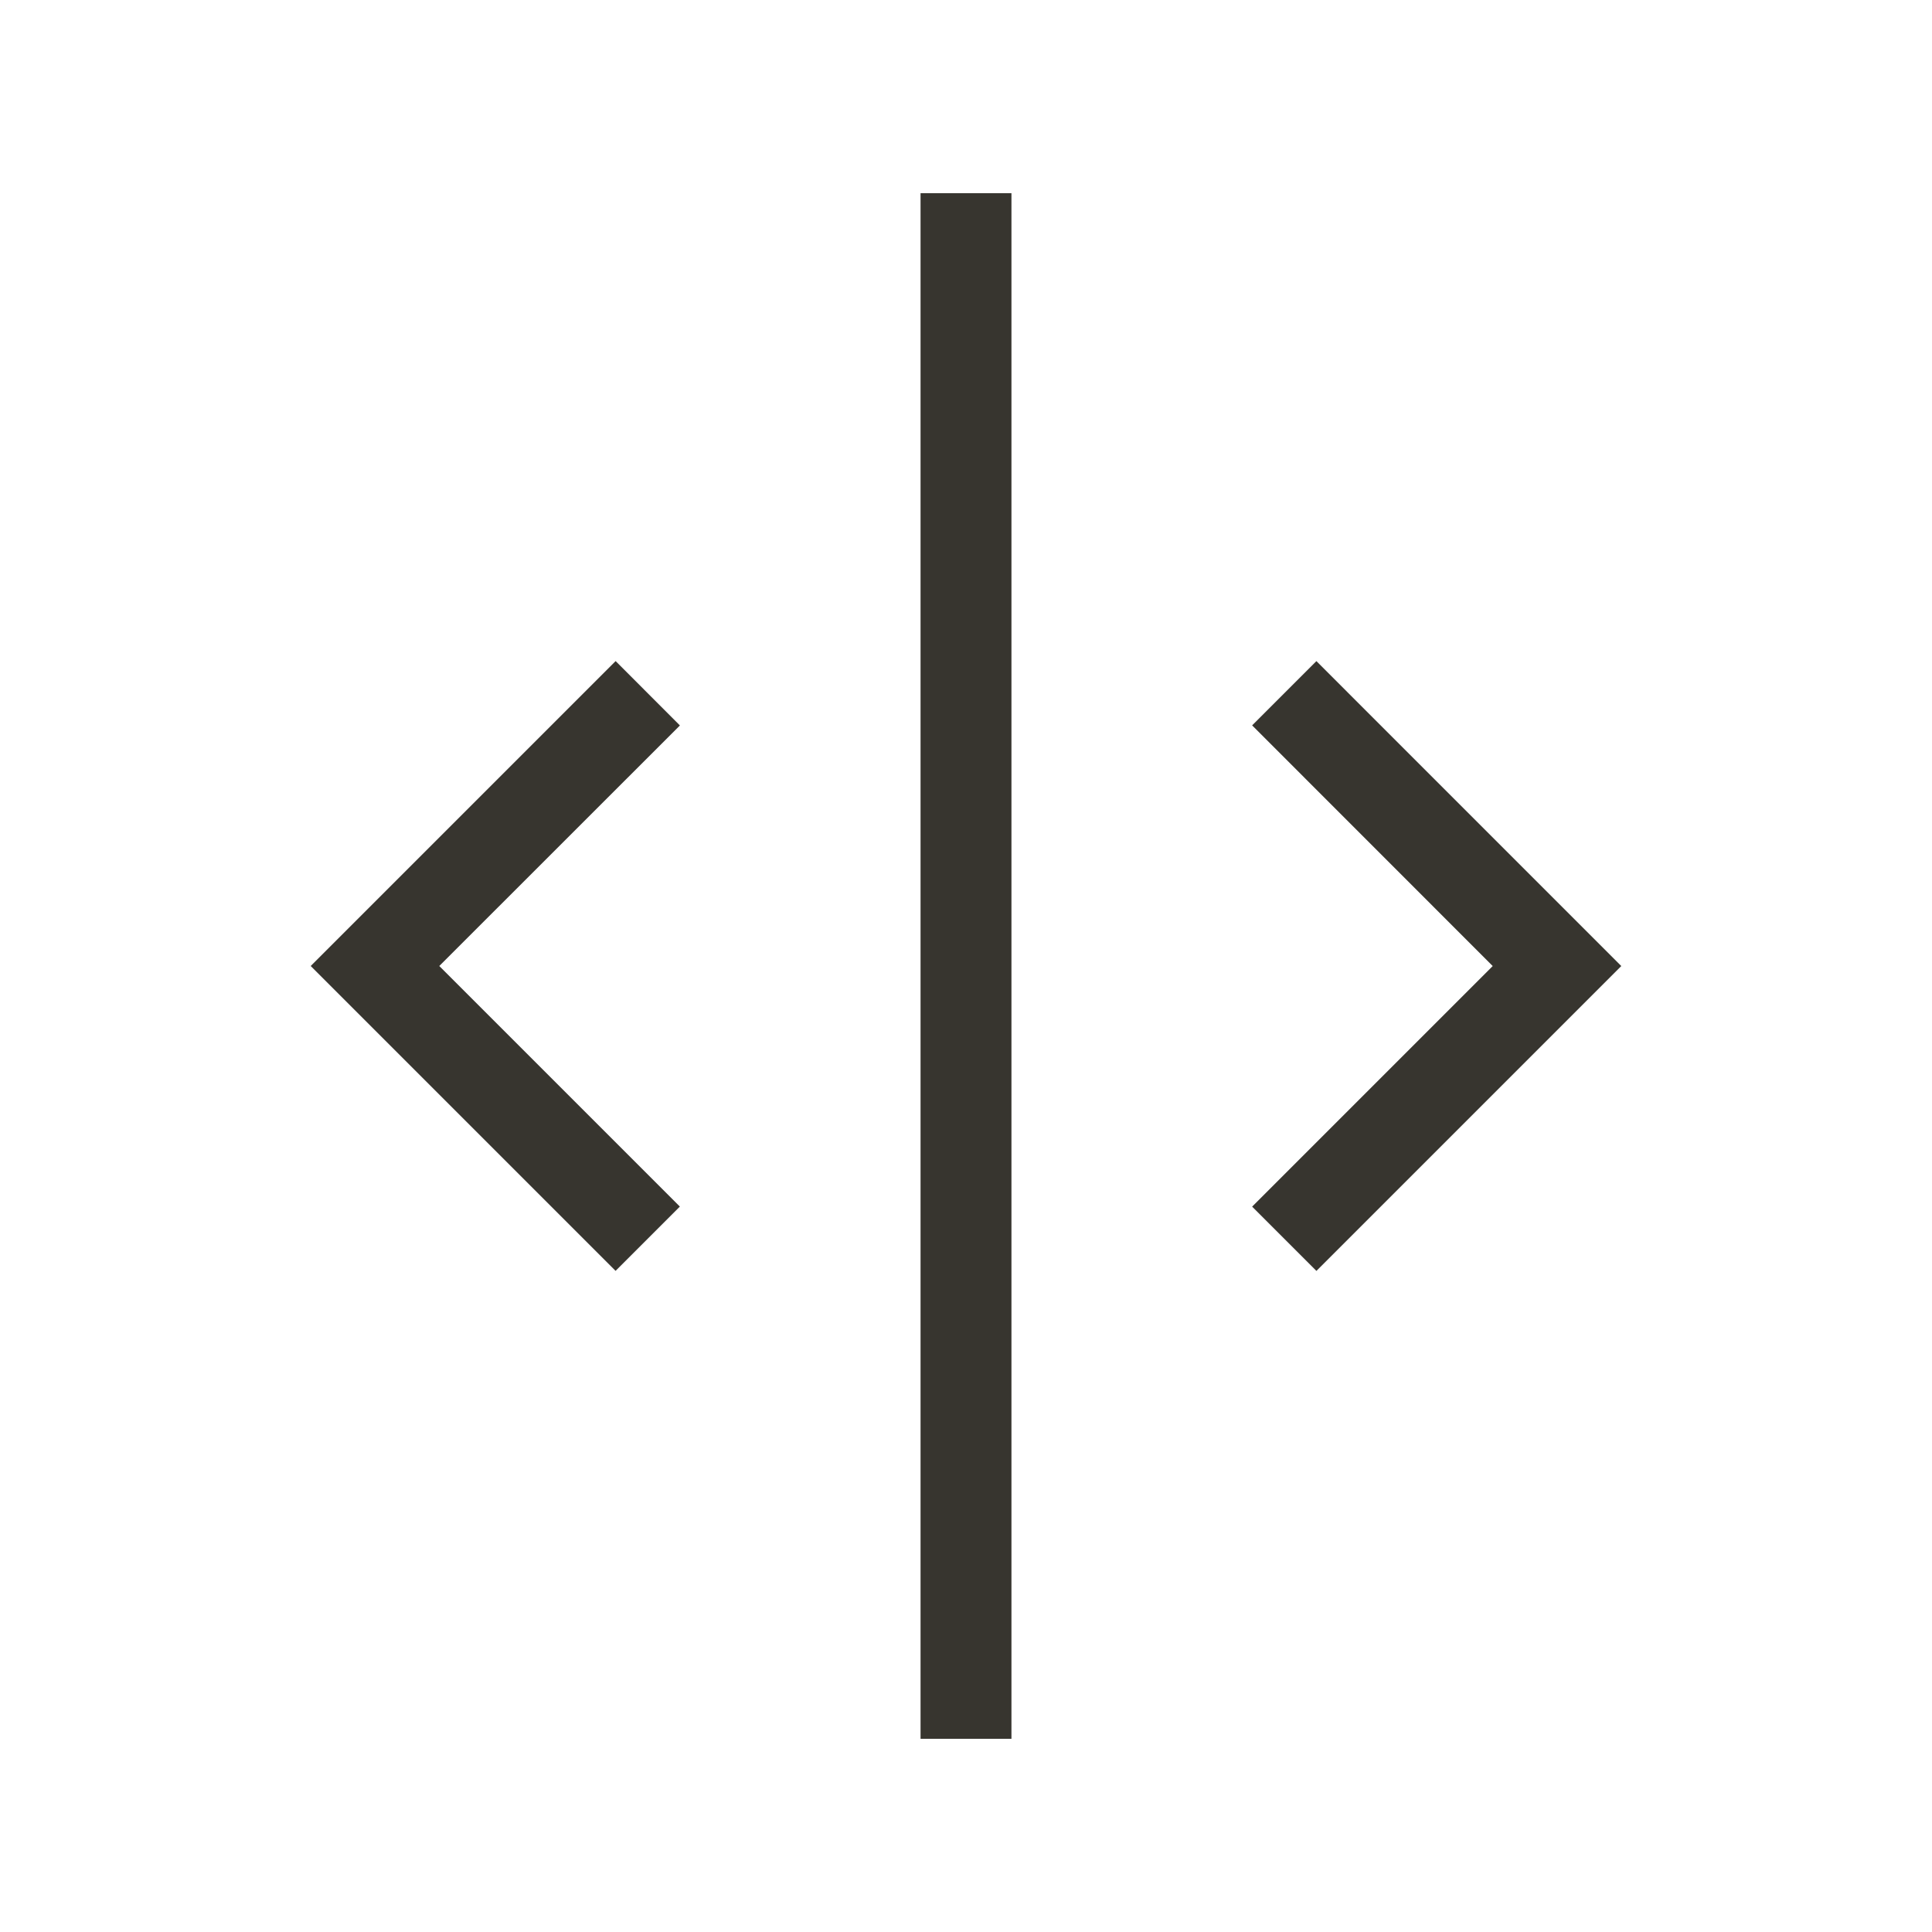 <!-- Generated by IcoMoon.io -->
<svg version="1.1" xmlns="http://www.w3.org/2000/svg" width="40" height="40" viewBox="0 0 40 40">
<title>th-split-v-alt</title>
<path fill="#37352f" d="M14.078 15.019l-4.983 4.981 4.981 4.981-1.331 1.331-6.312-6.312 6.313-6.313 1.331 1.333zM27.255 13.687l-1.331 1.331 4.981 4.983-4.981 4.981 1.331 1.331 6.312-6.312-6.312-6.313zM19.059 36h1.882v-32h-1.882v32z"></path>
</svg>
